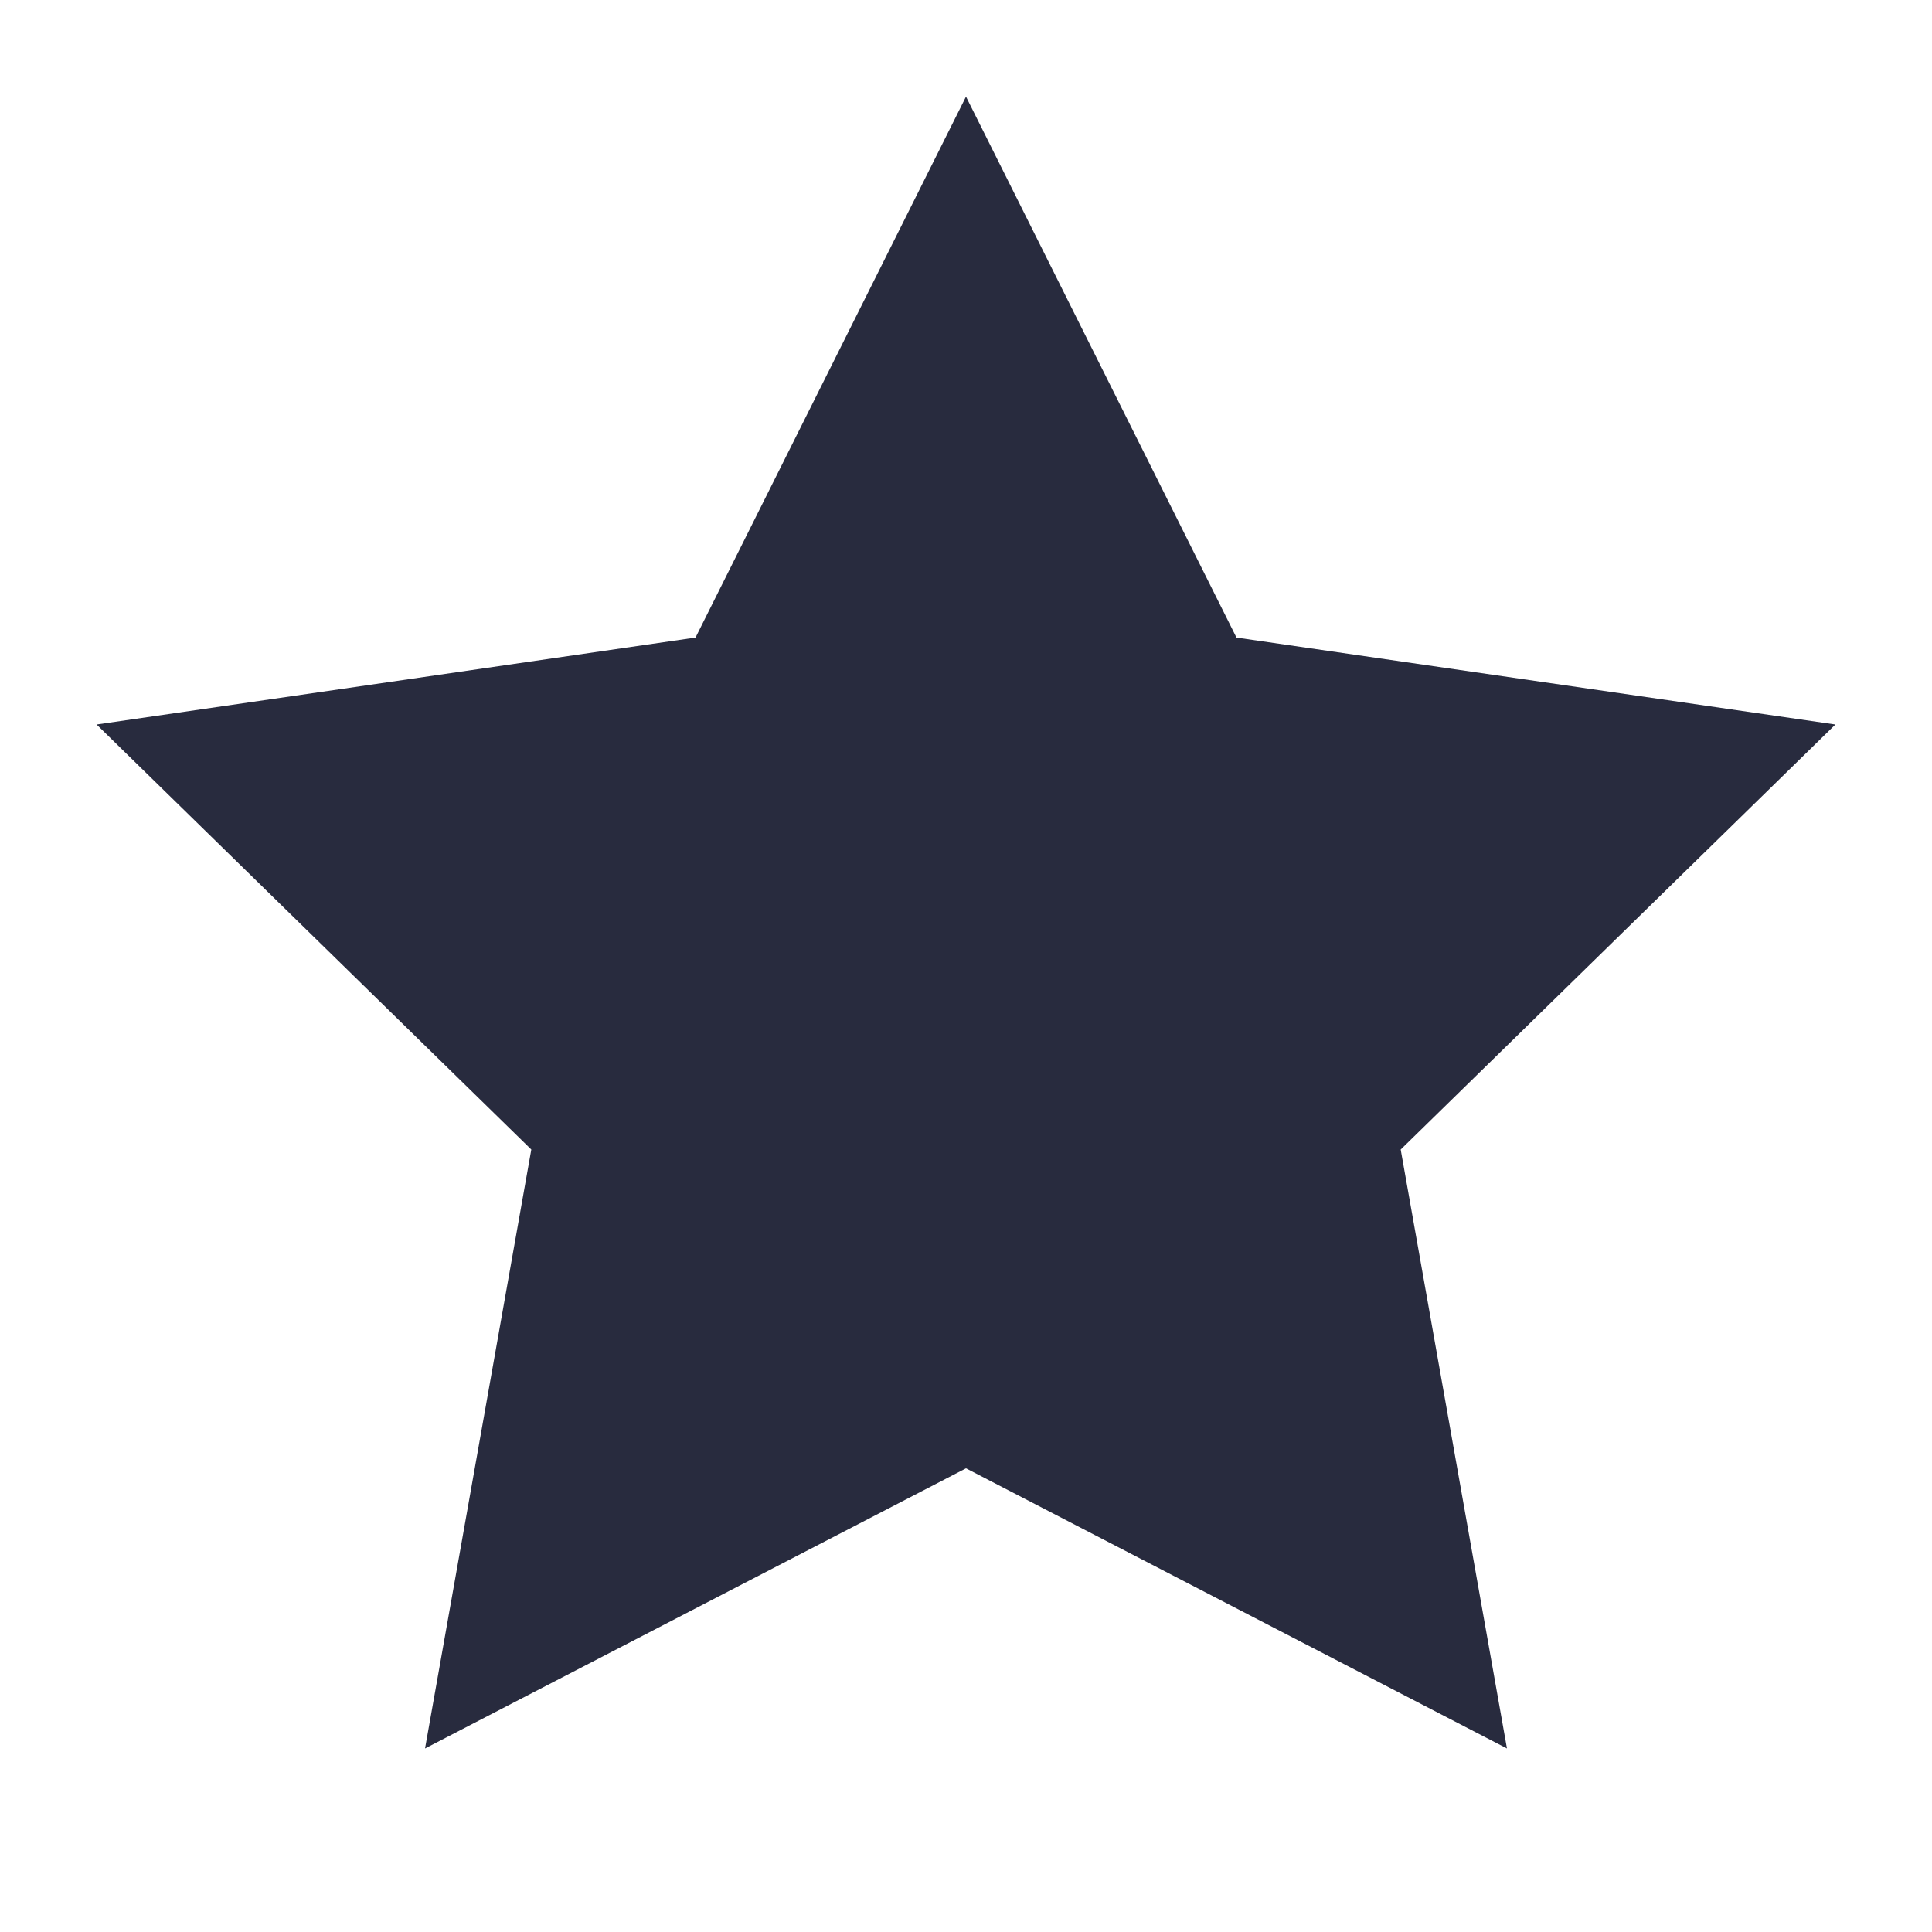 <?xml version="1.0" encoding="utf-8"?>
<!-- Generator: Adobe Illustrator 23.0.1, SVG Export Plug-In . SVG Version: 6.00 Build 0)  -->
<svg version="1.1" id="Layer_1" xmlns="http://www.w3.org/2000/svg" xmlns:xlink="http://www.w3.org/1999/xlink" x="0px" y="0px"
	 viewBox="0 0 20 20" style="enable-background:new 0 0 20 20;" xml:space="preserve">
<style type="text/css">
	.st0{fill:#282B3E;}
</style>
<path class="st0" d="M12.8,6.6L19,7.5l-4.5,4.4l1.1,6.2L10,15.2l-5.6,2.9l1.1-6.2L1,7.5l6.2-0.9L10,1L12.8,6.6z"/>
</svg>
